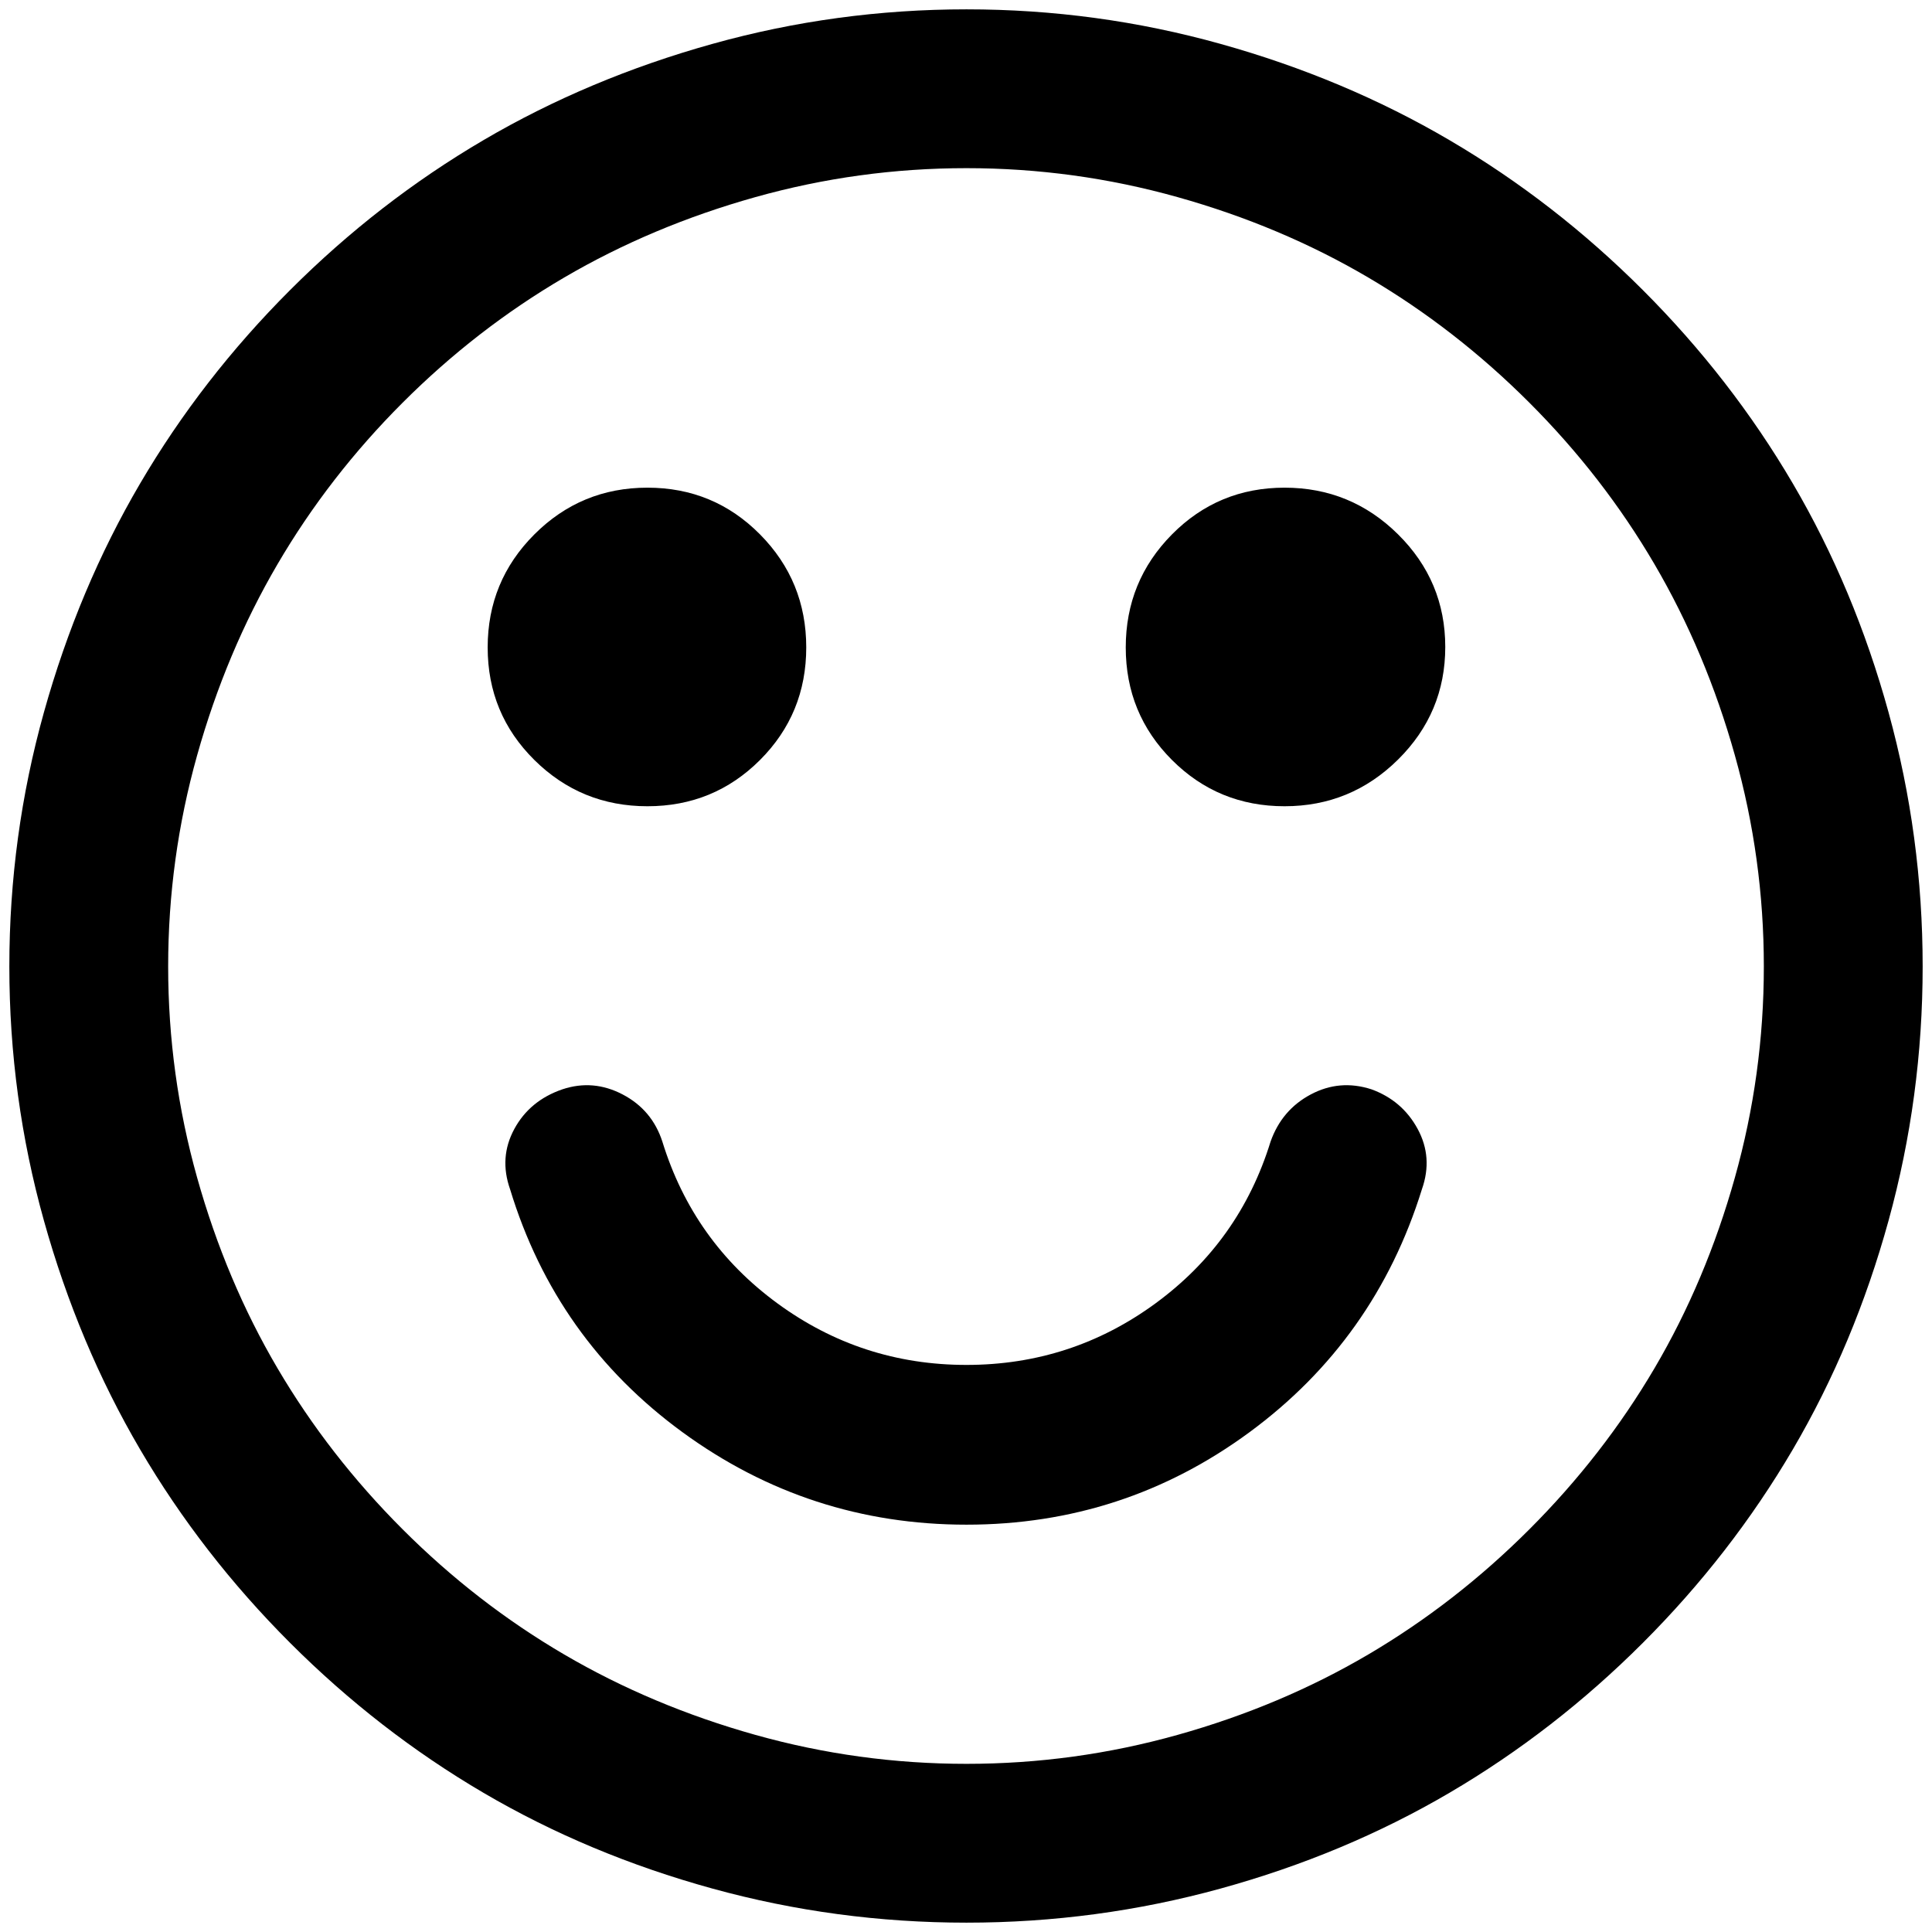 <?xml version="1.0" standalone="no"?>
<!DOCTYPE svg PUBLIC "-//W3C//DTD SVG 1.1//EN" "http://www.w3.org/Graphics/SVG/1.1/DTD/svg11.dtd" >
<svg xmlns="http://www.w3.org/2000/svg" xmlns:xlink="http://www.w3.org/1999/xlink" version="1.1" width="2048" height="2048" viewBox="-10 0 2068 2048">
   <path fill="currentColor"
d="M1512 1263q-50 161 -184.5 260t-303 99t-304 -99t-184.5 -260q-12 -34 4.5 -64.5t51.5 -42.5q33 -11 64.5 5.5t42.5 50.5q33 107 123 173t202.5 66t202.5 -66t123 -173q12 -34 43 -50.5t65 -5.5q33 12 49.5 42.5t4.5 64.5zM853 683q0 71 -49.5 120.5t-120.5 49.5
t-121 -49.5t-50 -120.5t50 -121t121 -50t120.5 50t49.5 121zM1537 682.5q0 70.5 -50.5 120.5t-121.5 50t-120.5 -49.5t-49.5 -120.5t49.5 -121t120.5 -50t121.5 50t50.5 120.5zM1878 1024.5q0 -115.5 -31 -226t-86 -204.5t-134 -173t-172.5 -134t-204 -86t-226 -31t-226 31
t-204.5 86t-173 134t-134 173t-86 204.5t-31 226t31 226t86 204t134 172.5t173 134t204.5 86t226 31t226 -31t204 -86t172.5 -134t134 -172.5t86 -204t31 -226zM2048 1024.5q0 139.5 -36.5 272t-102.5 245t-160.5 207t-207 160.5t-245 102.5t-272 36.5t-272 -36.5
t-245 -102.5t-207 -160.5t-160.5 -207t-103 -245t-37 -272t37 -272t103 -245t160.5 -207t207 -160.5t245 -103t272 -37t272 37t245 103t207 160.5t160.5 207t102.5 245t36.5 272z" />
</svg>
